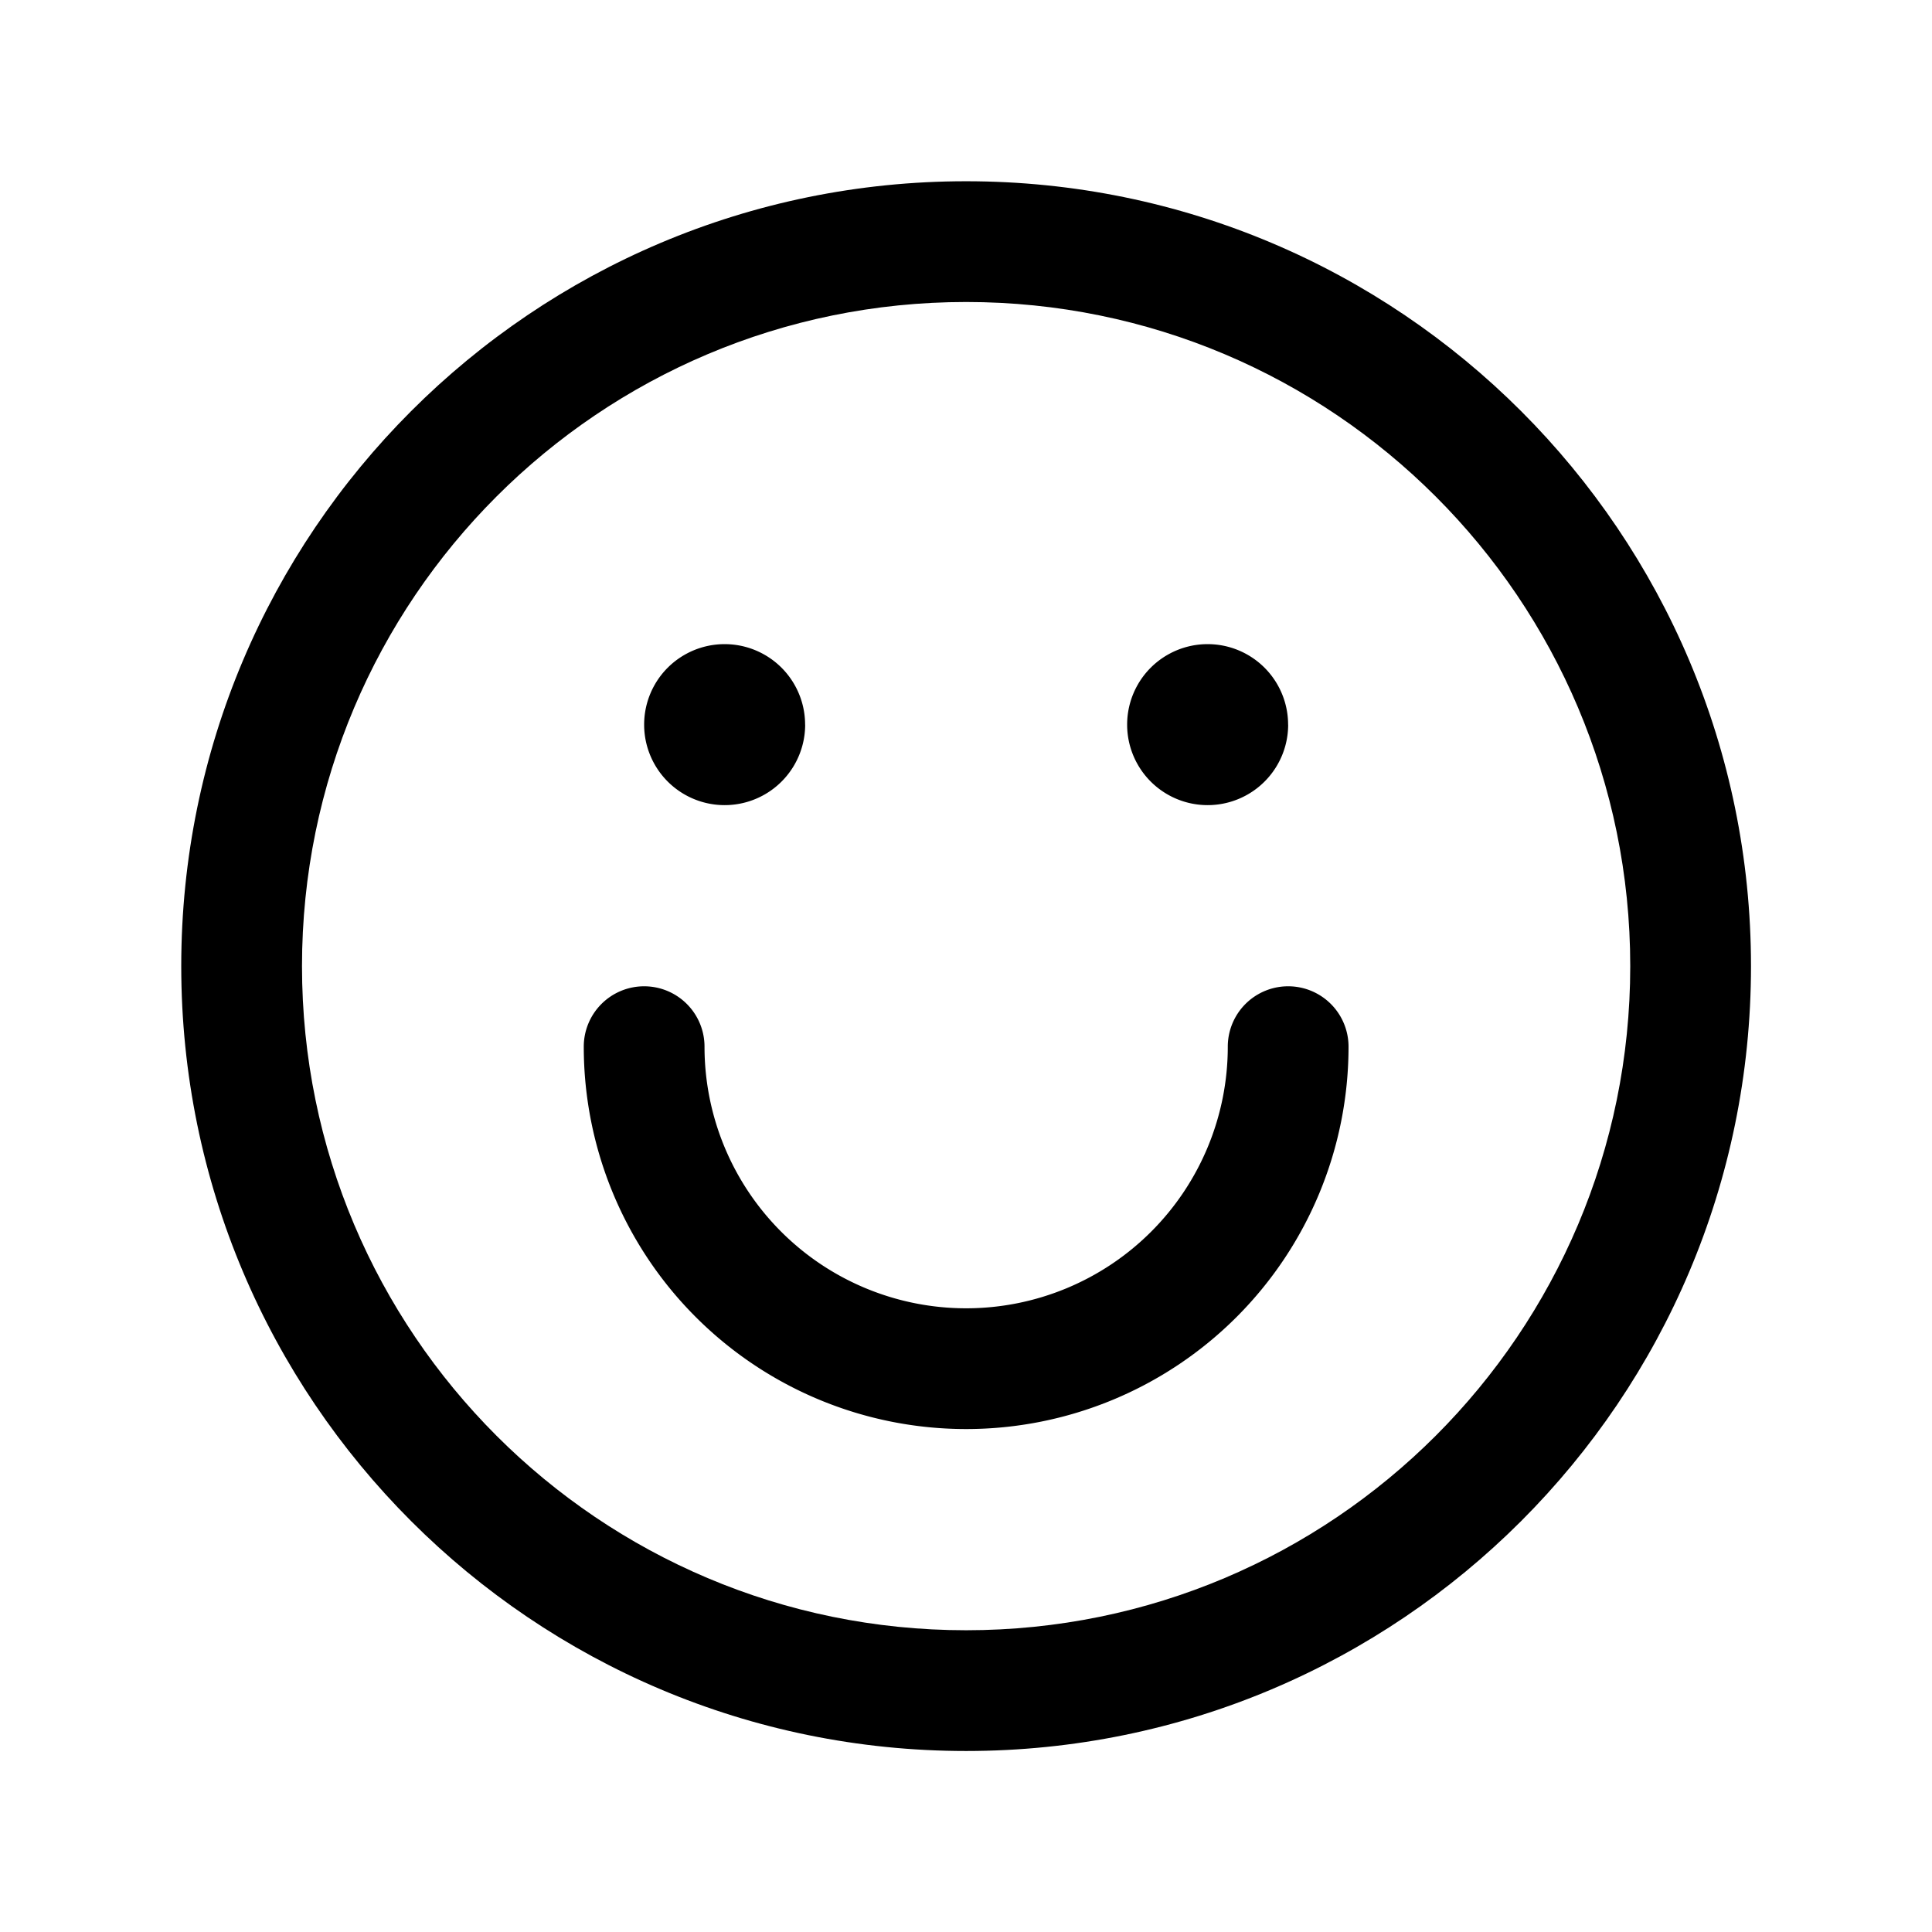 <svg xmlns="http://www.w3.org/2000/svg" width="32" height="32" fill="none" class="persona-icon" viewBox="0 0 32 32"><path fill="currentColor" fill-rule="evenodd" d="M3.002 16.002c0-7.18 5.82-13 13-13s13 5.82 13 13-5.82 13-13 13-13-5.82-13-13m13-11c-6.075 0-11 4.925-11 11 0 6.076 4.925 11 11 11s11-4.924 11-11c0-6.075-4.925-11-11-11" clip-rule="evenodd"/><path fill="currentColor" fill-rule="evenodd" d="M10.669 16.336a1 1 0 0 1 1 1 4.332 4.332 0 1 0 8.667 0 1 1 0 1 1 2 0 6.333 6.333 0 1 1-12.667 0 1 1 0 0 1 1-1" clip-rule="evenodd"/><path fill="currentColor" d="M13.336 12.002a1.333 1.333 0 1 1-2.667 0 1.333 1.333 0 0 1 2.666 0M21.336 12.002a1.333 1.333 0 1 1-2.667 0 1.333 1.333 0 0 1 2.666 0"/></svg>
